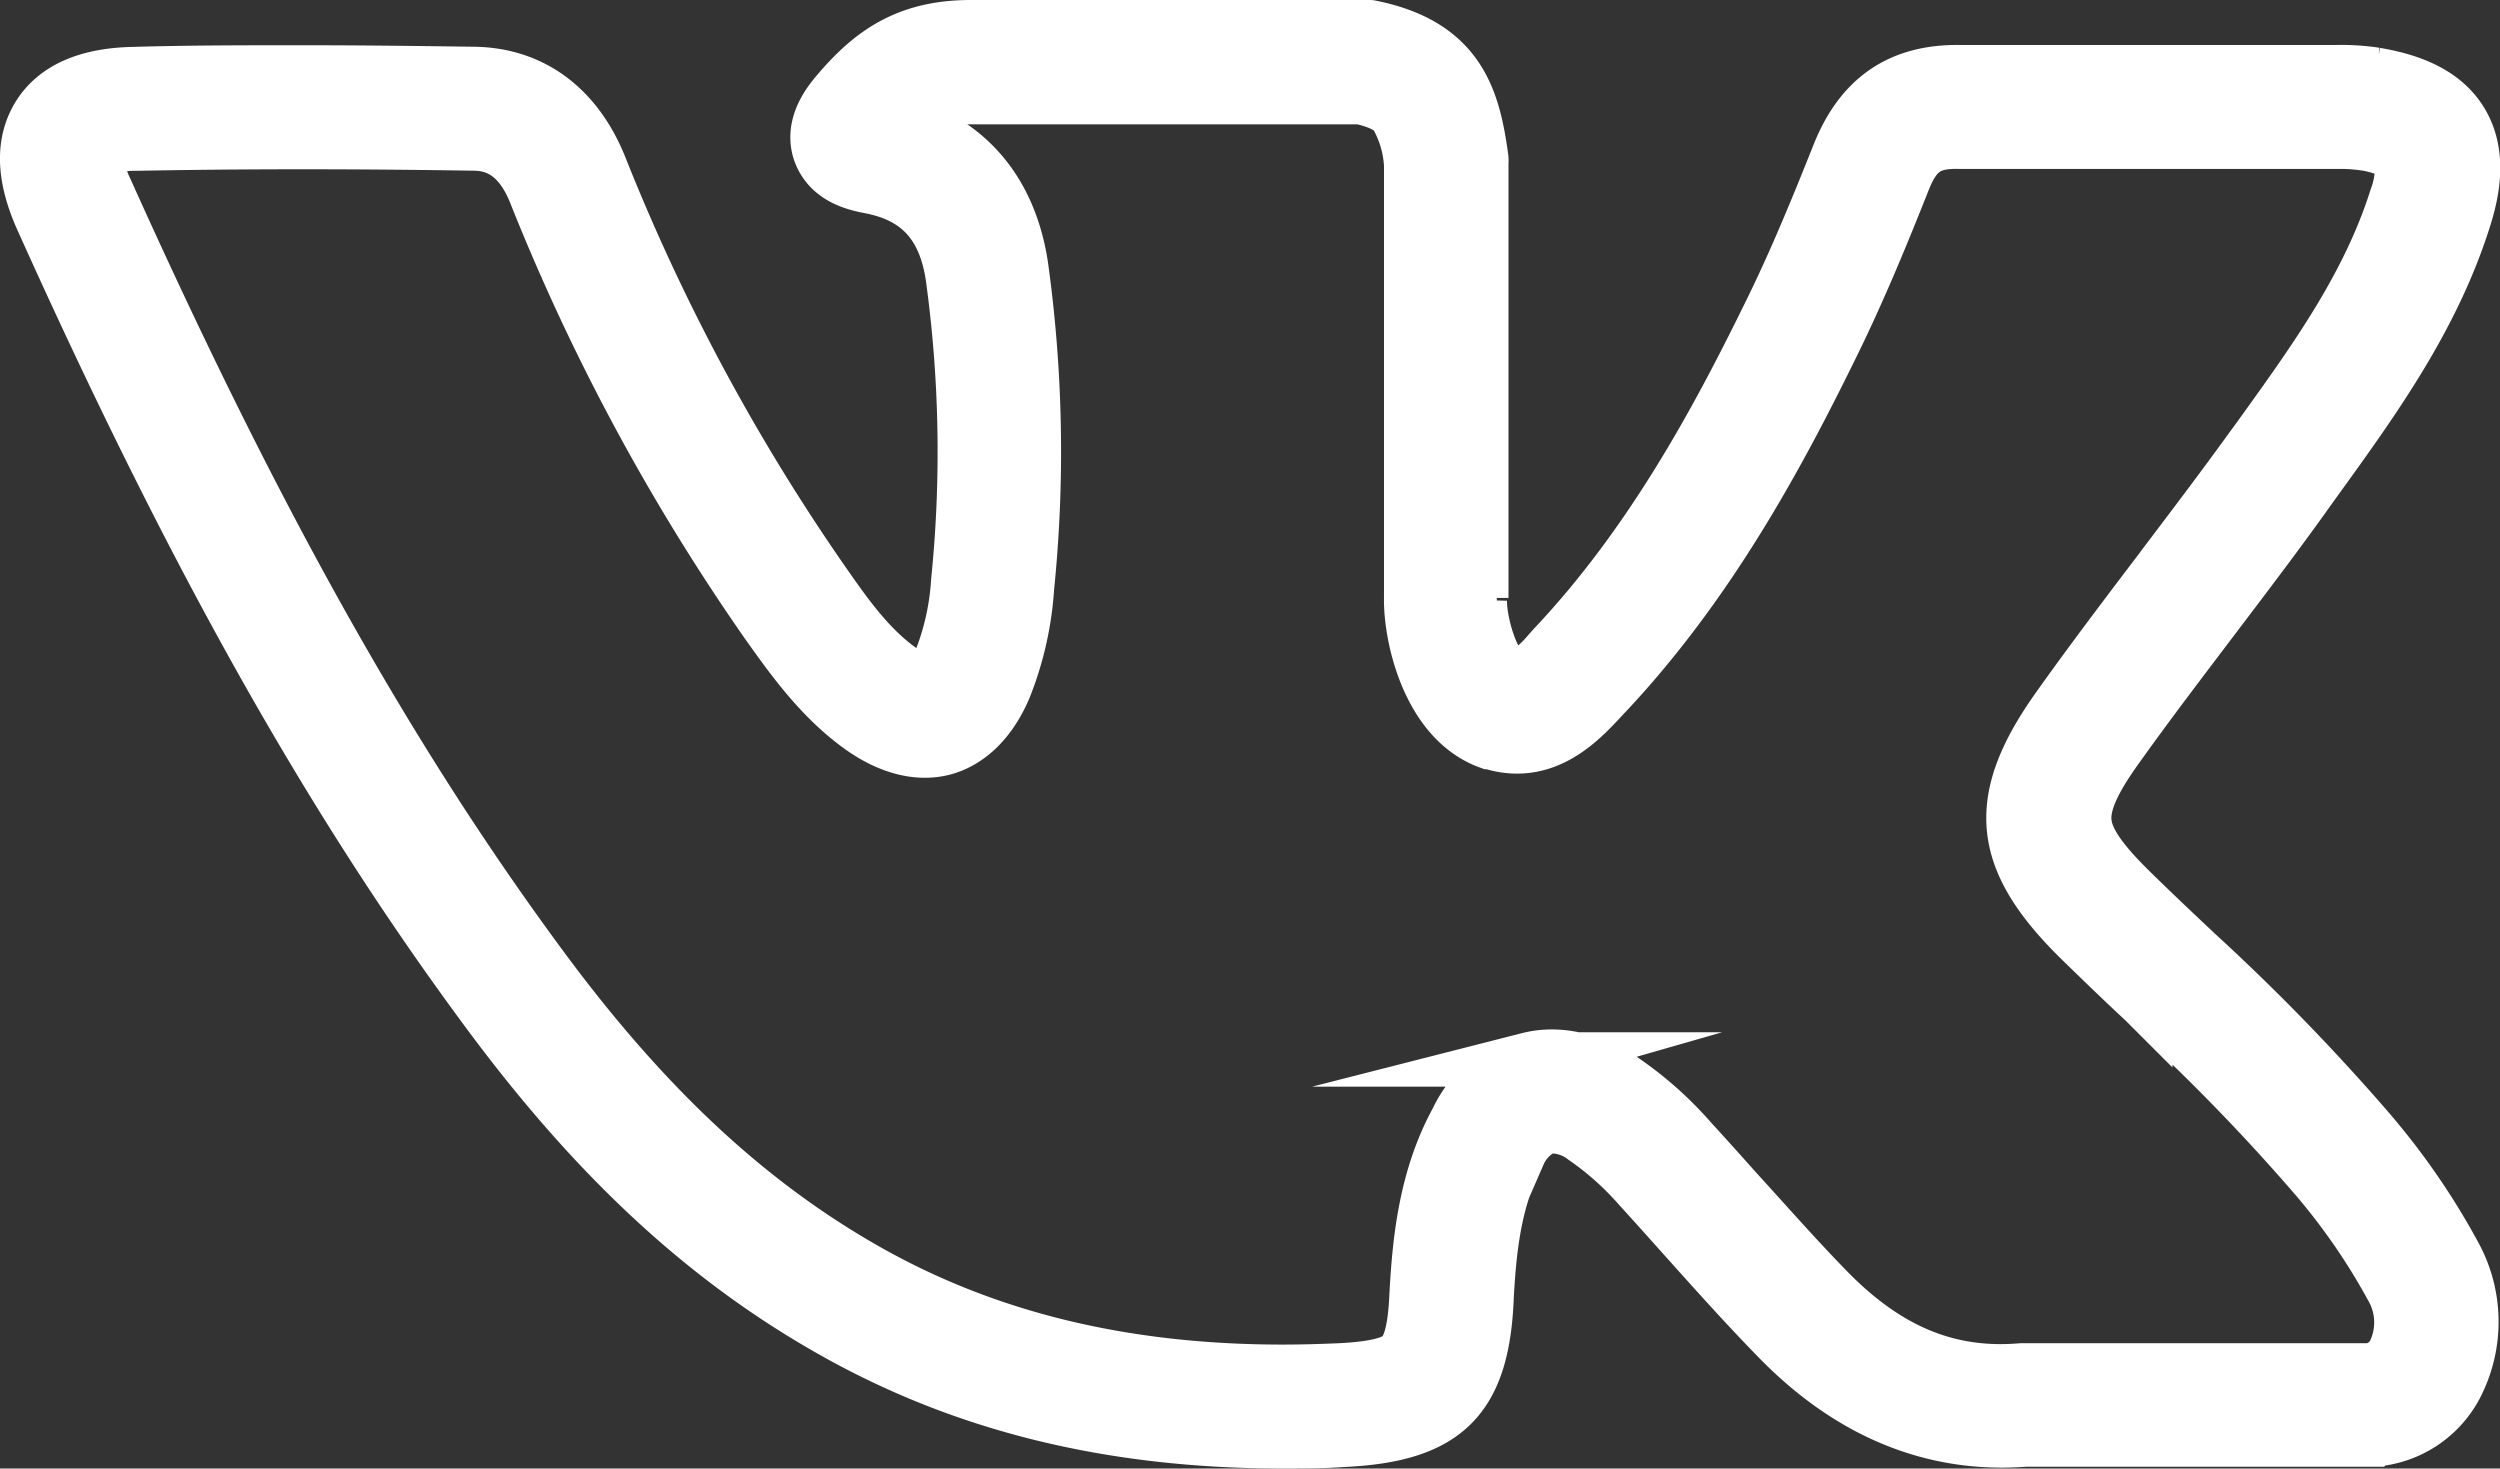 <svg xmlns="http://www.w3.org/2000/svg" viewBox="0 0 183.96 108.06">
    <rect x="0" y="0" width="183.96" height="108.06" fill="#333333" stroke="none"/>
    <defs>
        <style>.cls-1{fill:#fff;stroke:#fff;stroke-miterlimit:10;stroke-width:4px;}</style>
    </defs>
    <title>Ресурс 1</title>
    <g id="Слой_2" data-name="Слой 2">
        <g id="Layer_1" data-name="Layer 1">
            <path class="cls-1"
                  d="M2.88,8.49c-1.25,2-1.17,4.52.23,7.63,11.06,24.6,21.1,42.49,32.55,58C43.66,85,51.7,92.48,61,97.78c9.74,5.57,20.66,8.28,33.4,8.28,1.45,0,2.94,0,4.43-.11,7.46-.34,10.22-3,10.55-10.28.21-4.25.69-7.71,2.37-10.78a3.86,3.86,0,0,1,2-2,4,4,0,0,1,2.84.83,22.06,22.06,0,0,1,4.08,3.65c1.06,1.16,2.13,2.36,3.17,3.52l.08.09c2.25,2.51,4.57,5.11,7,7.59,5.3,5.4,11.39,7.87,18.1,7.36h25.58a7.46,7.46,0,0,0,6.07-3.9,10.18,10.18,0,0,0-.09-9.7,52.24,52.24,0,0,0-6.45-9.31,155.82,155.82,0,0,0-12.67-13l-.07-.07c-1.51-1.42-3.06-2.89-4.55-4.35-2.29-2.24-3.33-3.76-3.46-5.1s.59-3,2.4-5.52c2.41-3.38,5-6.76,7.45-10,2.22-2.93,4.5-5.93,6.68-9l.49-.68c4.22-5.84,8.58-11.87,10.89-19.15.62-1.93,1.26-4.78-.2-7.18s-4.31-3.13-6.31-3.48a16.94,16.94,0,0,0-2.88-.18l-27.67,0c-4.39-.07-7.27,1.92-8.92,6.07-1.46,3.66-3.18,7.91-5.18,11.93-3.82,7.79-8.68,16.77-15.76,24.28L114,48a8.12,8.12,0,0,1-2,1.76l-.53.25-.49-.31c-1.3-.82-2.13-4.09-2.09-5.55L110,44H109l0-32a2.07,2.07,0,0,0,0-.35c-.59-4.35-1.66-8.36-8.2-9.65a2.72,2.72,0,0,0-.49,0H71.43c-4.7,0-7.31,1.92-9.76,4.79-.61.72-2,2.4-1.34,4.37C61,13,62.75,13.48,64,13.72c3.6.68,5.54,2.8,6.11,6.65a94.31,94.31,0,0,1,.4,22.41,19.07,19.07,0,0,1-1.28,5.8,5.11,5.11,0,0,1-.54,1l-.48.69L67.46,50a5.3,5.3,0,0,1-1-.55c-2.36-1.61-4.08-4-5.74-6.38A151.45,151.45,0,0,1,44.12,12.21c-1.76-4.3-5-6.71-9.24-6.77s-8.49-.11-12.54-.11c-4.26,0-8.4,0-12.48.12C6.47,5.51,4.12,6.53,2.88,8.49ZM34.8,10.56c1.35,0,3.29.41,4.58,3.58A156.32,156.32,0,0,0,56.56,46c1.75,2.45,3.91,5.51,7,7.65,2.66,1.81,4.75,1.74,6,1.37s3.09-1.46,4.35-4.43a24.1,24.1,0,0,0,1.66-7.35,99.09,99.09,0,0,0-.43-23.61c-.7-4.73-3.11-8.16-7-9.9l-2-.91,1.95-1a6.69,6.69,0,0,1,3.22-.67H100l.11,0c1.76.39,2.34.91,2.64,1.32a8.22,8.22,0,0,1,1.09,3.68l0,.15,0,31.68c-.06,2.77,1.27,9,5.74,10.62l.08,0c3.94,1.28,6.56-1.51,8.12-3.18l.29-.31c7.55-8,12.65-17.4,16.64-25.53,2.08-4.2,3.85-8.55,5.34-12.3.87-2.2,1.86-2.9,4.08-2.85l27.75,0a13.1,13.1,0,0,1,2,.11,7,7,0,0,1,2.43.76l.45.28,0,.53a6.65,6.65,0,0,1-.43,2.49c-2.06,6.5-6,11.94-10.15,17.7l-.5.68c-2.12,2.94-4.36,5.89-6.52,8.74l-.06.09c-2.5,3.29-5.09,6.7-7.56,10.17-4.94,6.89-4.53,11.25,1.64,17.26,1.53,1.49,3.09,3,4.61,4.41l.07.07a149,149,0,0,1,12.26,12.55A47.28,47.28,0,0,1,176,94.71a5.16,5.16,0,0,1,.19,4.84,2.42,2.42,0,0,1-1.81,1.29H148.73c-5.32.45-9.84-1.41-14.18-5.83-2.35-2.4-4.63-5-6.83-7.41-1.07-1.2-2.18-2.44-3.29-3.65a26.47,26.47,0,0,0-5.07-4.5c-3-1.92-5.38-1.87-6.87-1.49a8.37,8.37,0,0,0-5.26,4.47c-2.28,4.16-2.78,8.71-3,13-.14,3.08-.7,3.94-1.1,4.33s-1.34.93-4.57,1.08c-1.42.06-2.8.1-4.17.1-11.83,0-22-2.5-30.89-7.6-8.62-4.94-16.17-12-23.73-22.26C28.55,55.87,18.69,38.27,7.78,14a7.34,7.34,0,0,1-.64-2L7,11.13l.83-.28A7.51,7.51,0,0,1,10,10.57C17.88,10.42,26,10.42,34.8,10.56Z"/>
        </g>
    </g>
</svg>